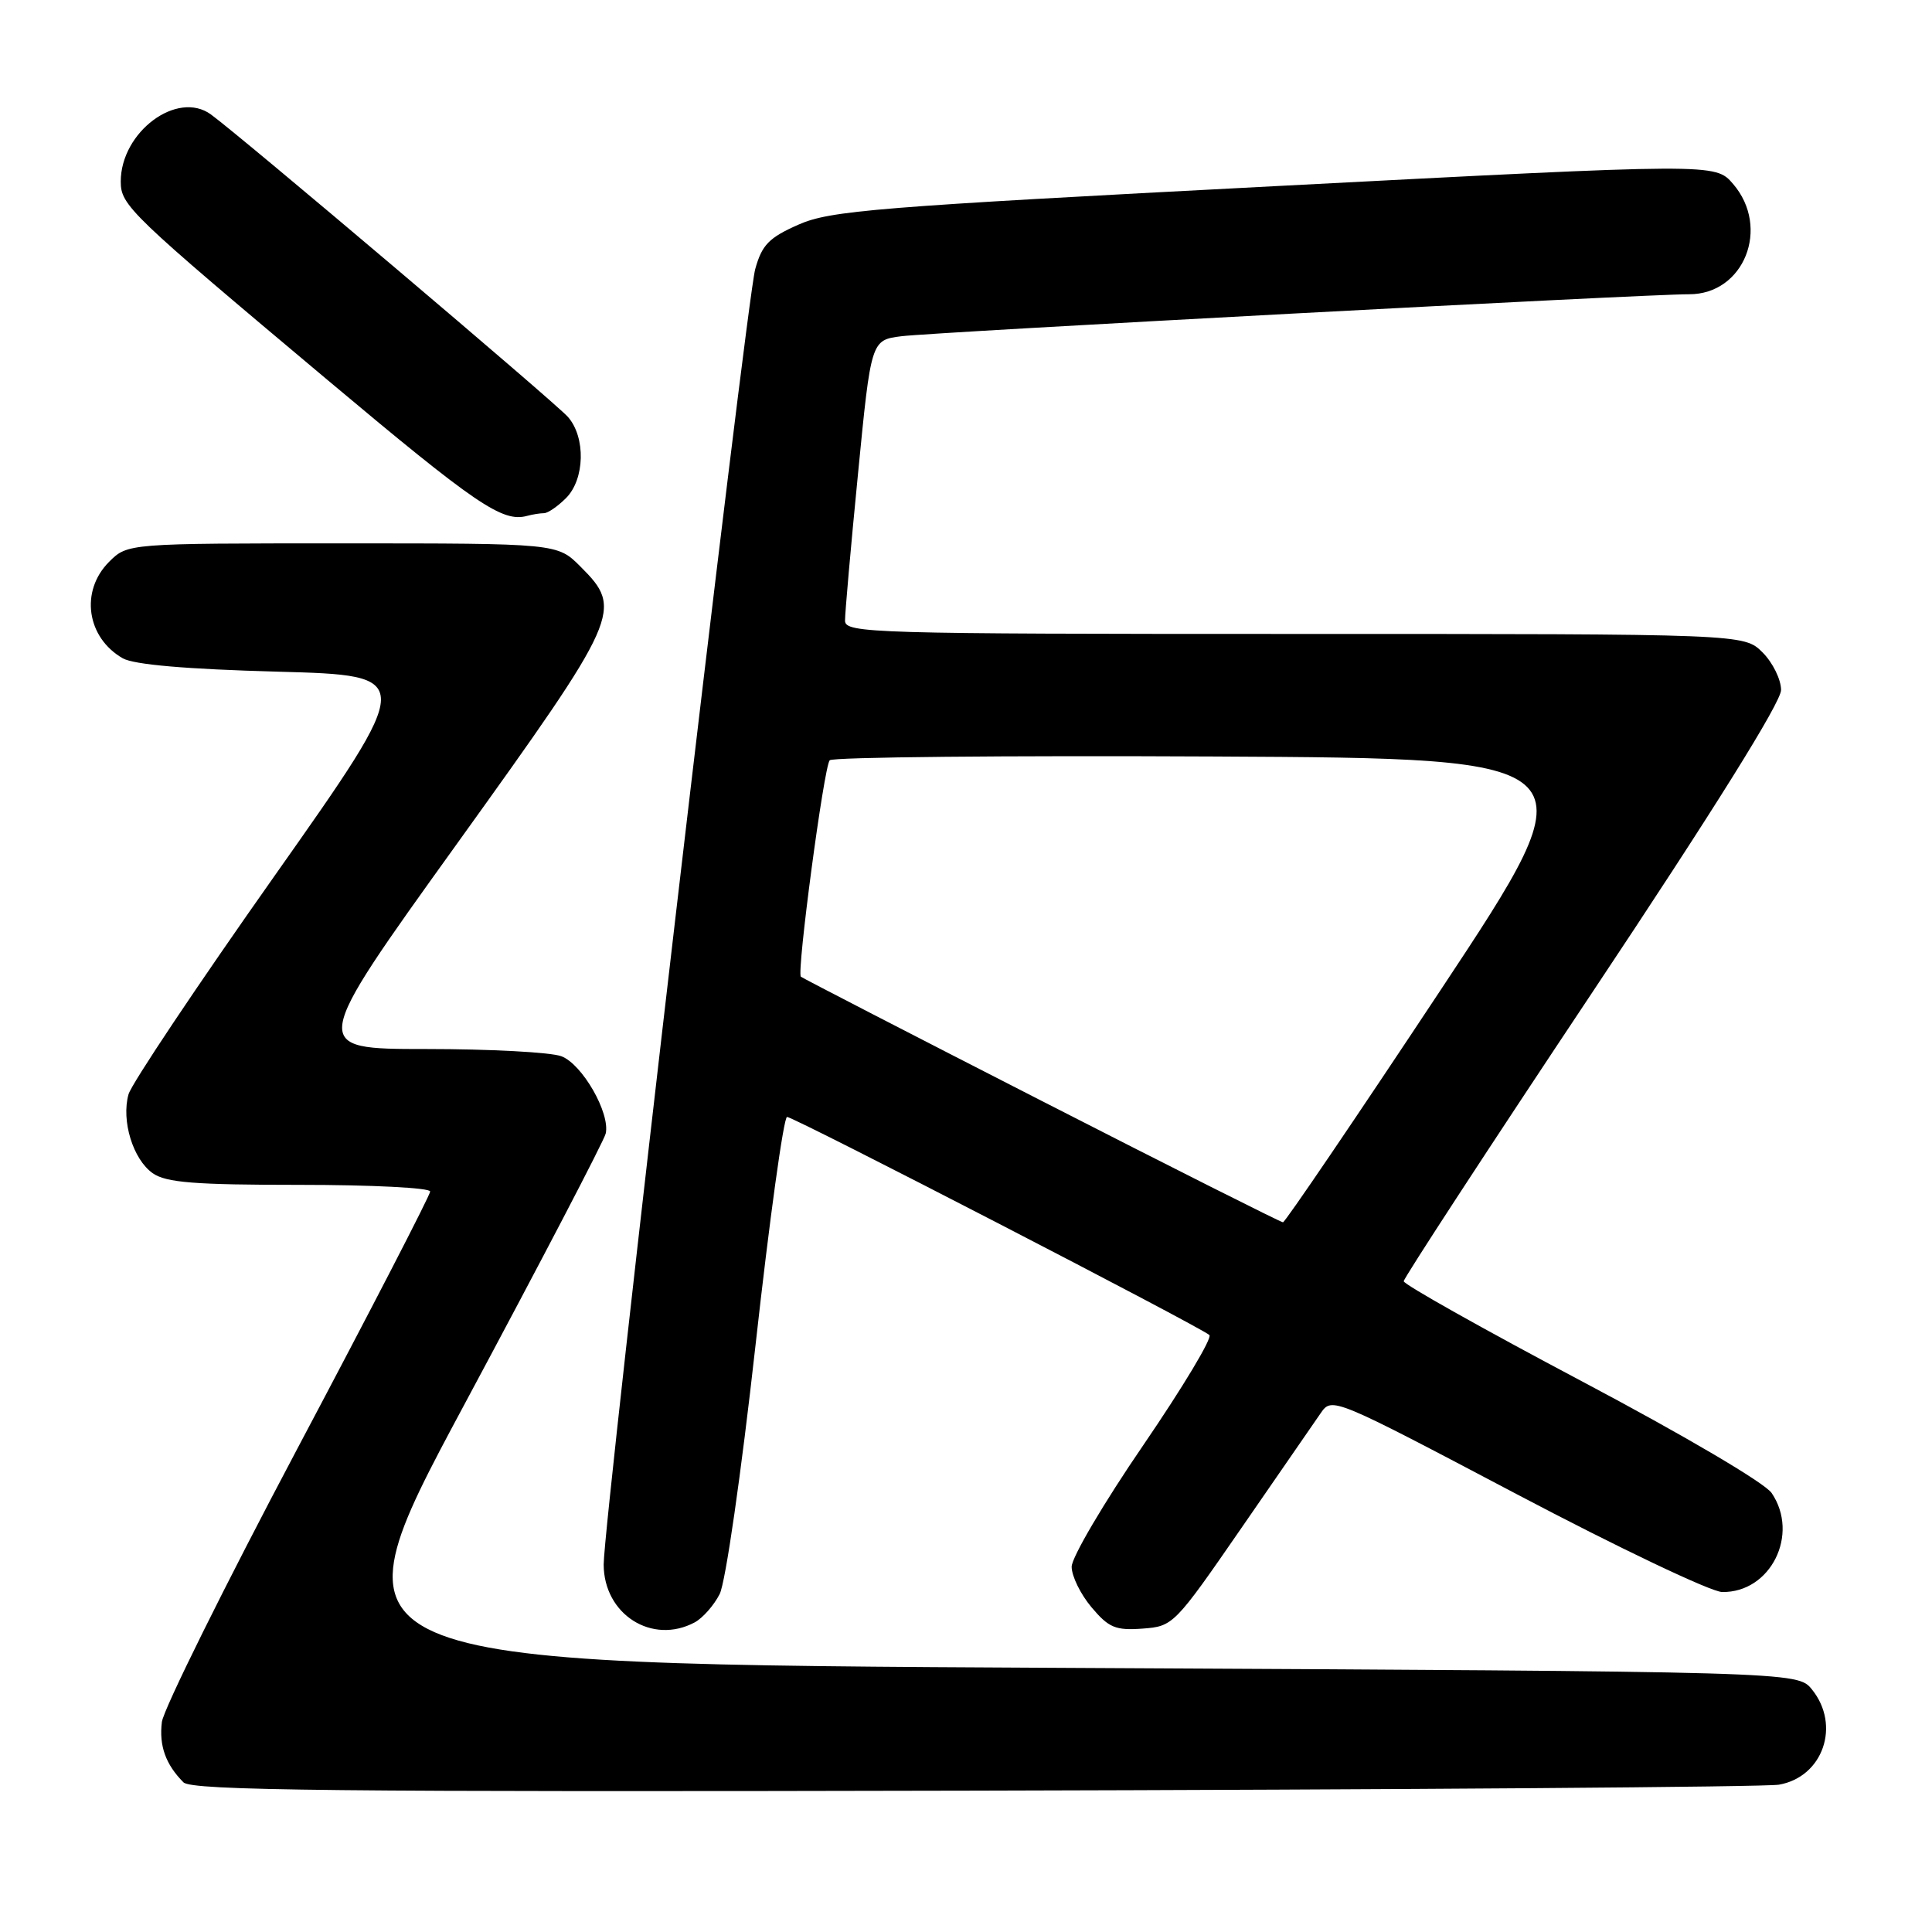 <?xml version="1.0" encoding="UTF-8" standalone="no"?>
<!DOCTYPE svg PUBLIC "-//W3C//DTD SVG 1.1//EN" "http://www.w3.org/Graphics/SVG/1.1/DTD/svg11.dtd" >
<svg xmlns="http://www.w3.org/2000/svg" xmlns:xlink="http://www.w3.org/1999/xlink" version="1.1" viewBox="0 0 256 256">
 <g >
 <path fill="currentColor"
d=" M 235.72 236.48 C 241.56 235.46 243.94 228.61 240.09 223.86 C 238.18 221.50 238.18 221.50 140.63 221.00 C 43.09 220.50 43.09 220.50 61.48 186.20 C 71.60 167.33 80.05 151.13 80.26 150.20 C 80.87 147.50 77.16 141.01 74.39 139.96 C 73.01 139.43 64.93 139.00 56.44 139.00 C 41.01 139.00 41.01 139.00 60.51 111.86 C 82.24 81.61 82.61 80.77 76.92 75.08 C 73.85 72.00 73.85 72.00 45.38 72.00 C 16.91 72.00 16.91 72.00 14.45 74.45 C 10.59 78.32 11.47 84.48 16.27 87.23 C 17.75 88.07 24.68 88.67 36.80 89.00 C 55.10 89.50 55.10 89.50 36.42 116.00 C 26.14 130.57 17.42 143.62 17.03 145.00 C 16.05 148.50 17.62 153.62 20.24 155.46 C 22.02 156.70 25.76 157.00 39.72 157.00 C 49.23 157.00 57.00 157.39 57.00 157.88 C 57.00 158.36 49.09 173.68 39.42 191.92 C 29.75 210.17 21.67 226.48 21.45 228.17 C 21.06 231.31 21.95 233.80 24.31 236.17 C 25.40 237.26 44.19 237.46 129.07 237.27 C 185.96 237.14 233.95 236.79 235.72 236.48 Z  M 92.06 214.97 C 93.11 214.40 94.60 212.72 95.36 211.22 C 96.14 209.69 98.21 195.29 100.11 178.25 C 101.96 161.61 103.84 148.00 104.29 148.00 C 105.21 148.00 159.08 175.83 160.25 176.90 C 160.66 177.28 156.72 183.84 151.50 191.48 C 146.27 199.11 142.00 206.37 142.00 207.60 C 142.00 208.84 143.18 211.25 144.63 212.97 C 146.91 215.68 147.81 216.06 151.38 215.80 C 155.45 215.50 155.61 215.34 164.50 202.46 C 169.45 195.29 174.18 188.44 175.00 187.25 C 176.49 185.09 176.62 185.15 201.00 198.00 C 214.47 205.10 226.71 210.93 228.19 210.95 C 234.61 211.06 238.48 203.32 234.75 197.83 C 233.84 196.49 223.17 190.21 209.59 183.02 C 196.61 176.15 186.00 170.19 186.00 169.77 C 186.00 169.36 197.25 152.12 211.00 131.48 C 227.12 107.28 236.00 93.05 236.00 91.43 C 236.00 90.04 234.90 87.80 233.55 86.45 C 231.09 84.00 231.09 84.00 171.55 84.00 C 115.51 84.00 112.00 83.90 111.97 82.25 C 111.96 81.29 112.73 72.53 113.69 62.78 C 115.42 45.06 115.42 45.06 119.46 44.55 C 123.82 44.01 218.35 38.96 223.80 38.99 C 231.09 39.02 234.63 30.17 229.64 24.37 C 227.28 21.63 227.28 21.63 168.87 24.67 C 115.97 27.42 110.01 27.90 105.79 29.77 C 101.88 31.50 100.96 32.45 100.07 35.66 C 98.87 40.00 79.99 201.42 79.99 207.30 C 80.00 213.92 86.41 217.99 92.06 214.97 Z  M 72.08 68.00 C 72.59 68.00 73.90 67.10 75.00 66.00 C 77.50 63.50 77.63 57.94 75.25 55.24 C 73.59 53.35 31.85 17.99 27.94 15.16 C 23.48 11.92 16.01 17.48 16.00 24.05 C 16.00 27.22 17.15 28.33 43.41 50.36 C 63.10 66.88 66.57 69.24 69.83 68.36 C 70.56 68.16 71.58 68.00 72.08 68.00 Z  M 138.00 145.86 C 120.67 137.00 106.33 129.60 106.12 129.42 C 105.54 128.90 109.17 101.60 109.94 100.74 C 110.31 100.32 133.25 100.10 160.92 100.24 C 211.21 100.50 211.21 100.50 190.86 131.23 C 179.66 148.14 170.28 161.96 170.00 161.96 C 169.72 161.96 155.32 154.72 138.00 145.86 Z "/>
</g>
</svg>